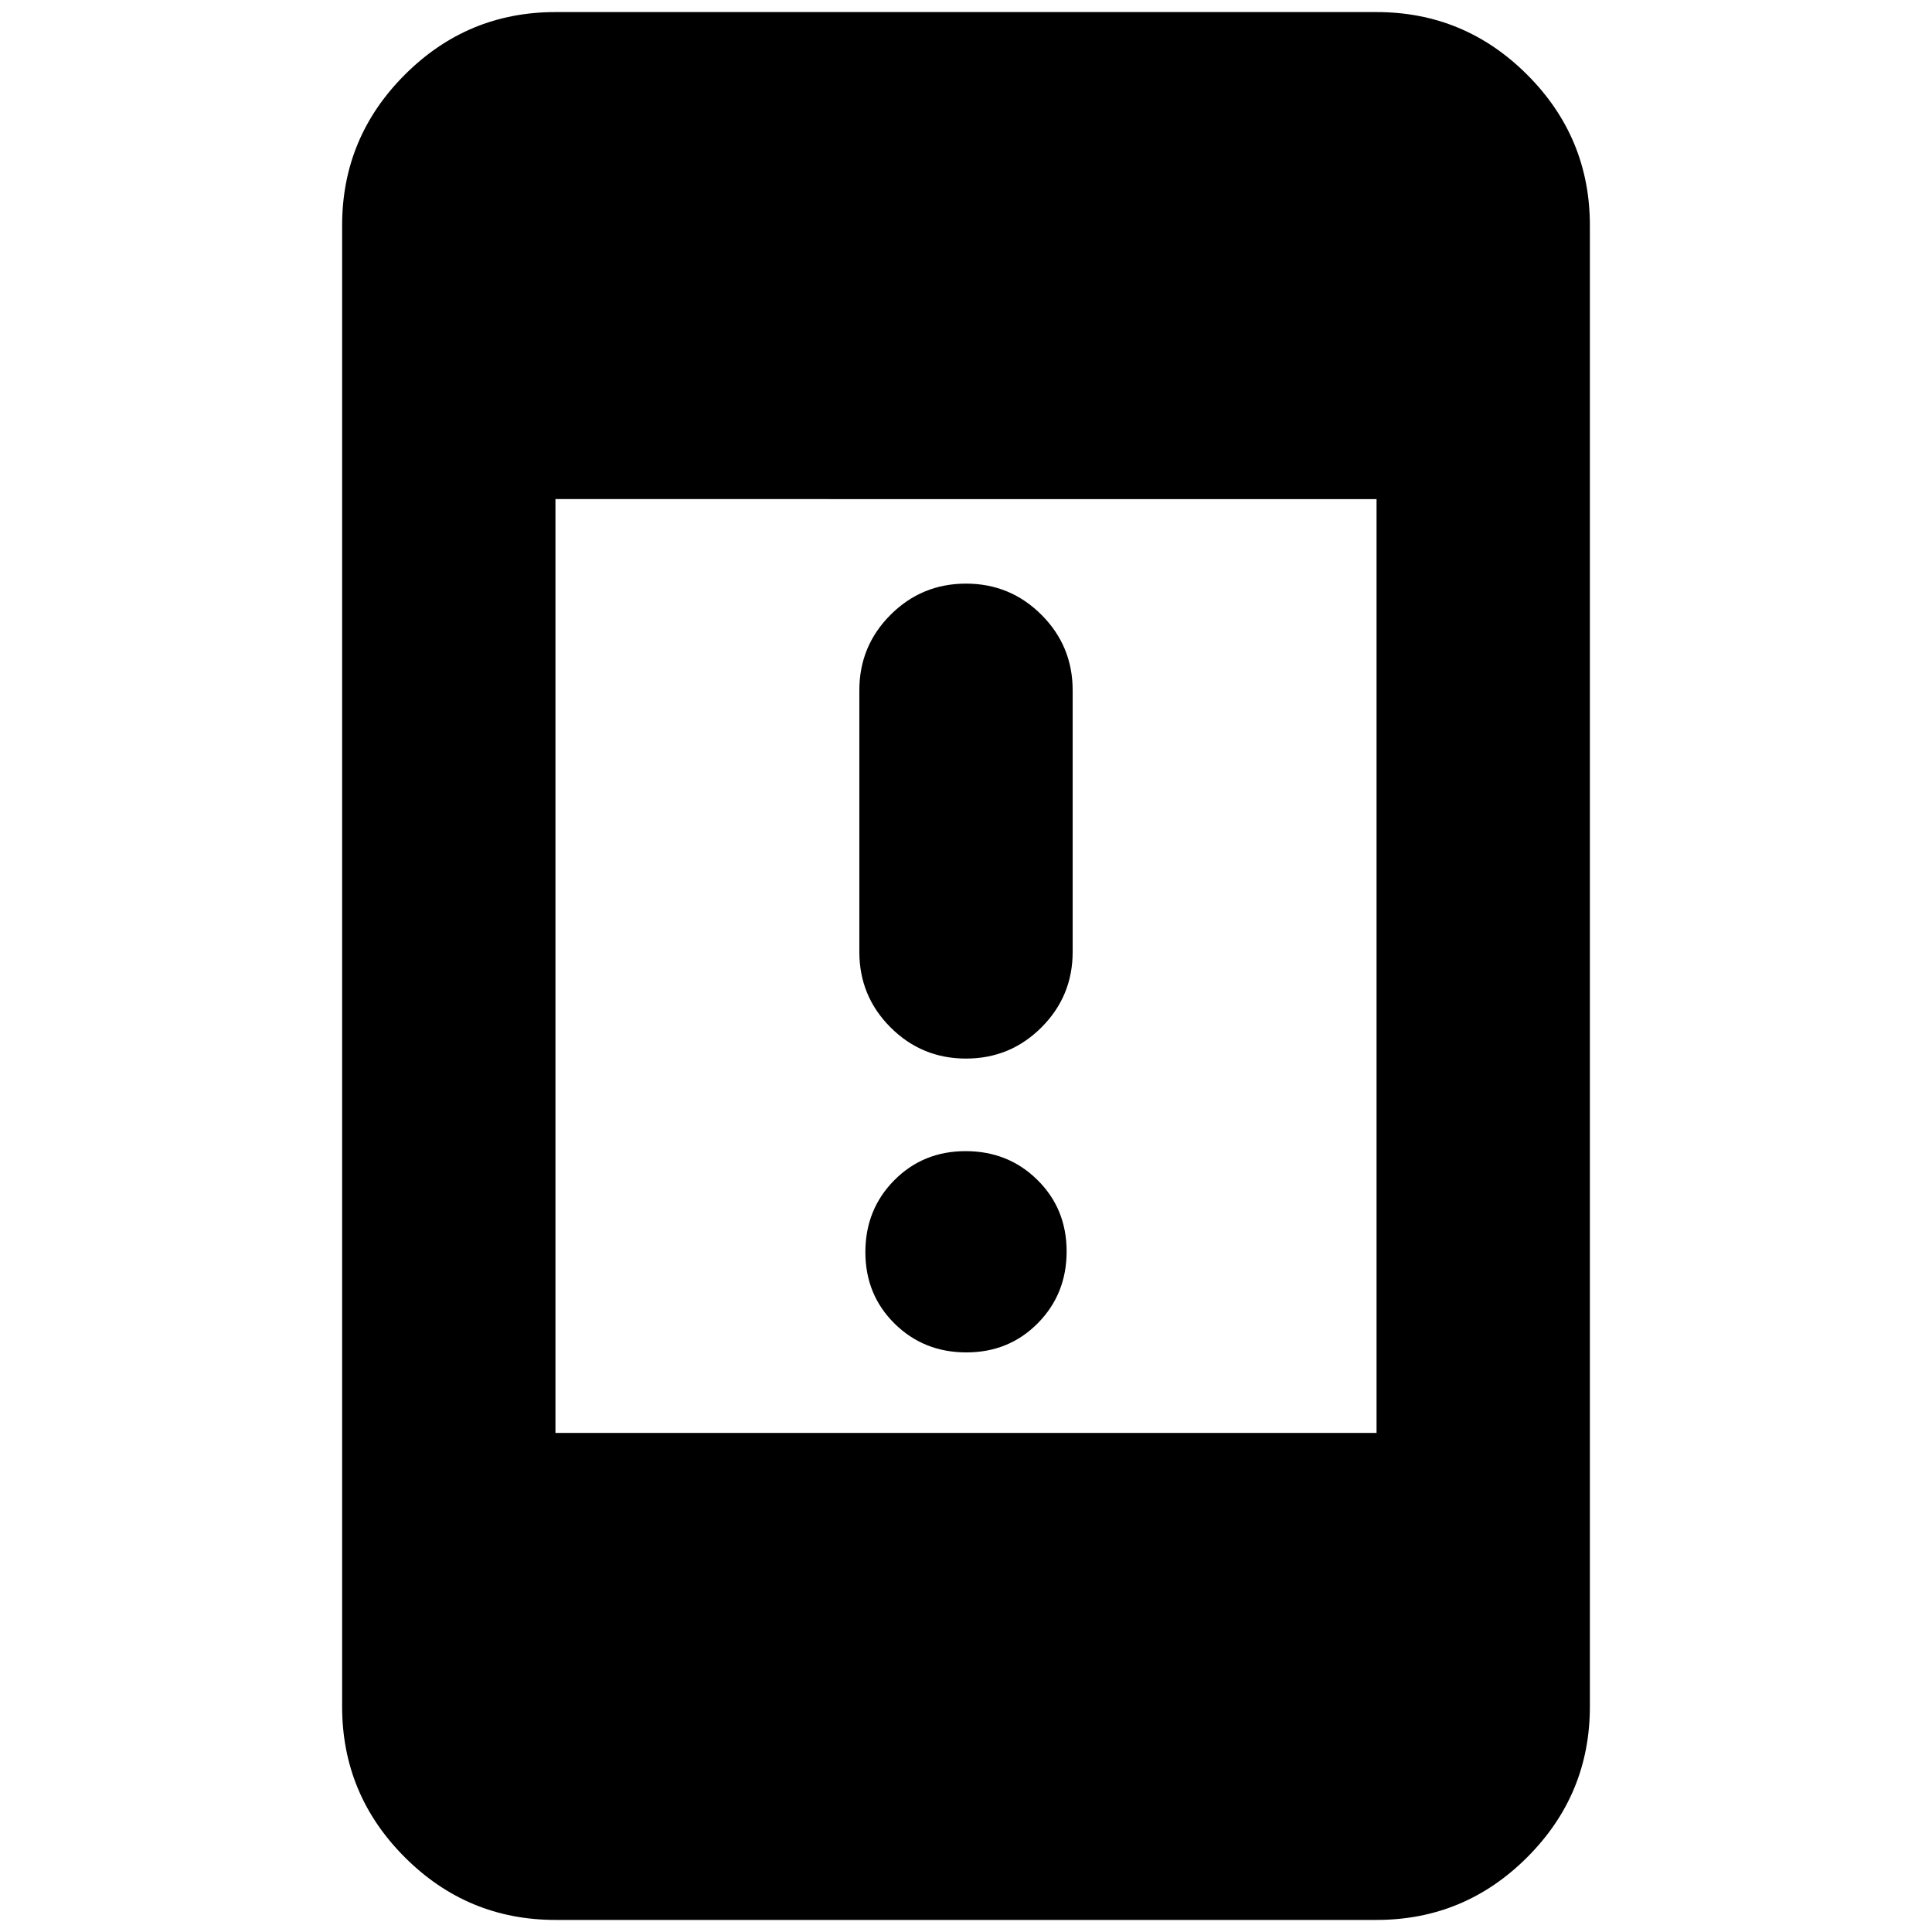 <svg xmlns="http://www.w3.org/2000/svg" height="24" viewBox="0 -960 960 960" width="24"><path d="M480.18-288q-21.18 0-35.68-14.32-14.5-14.33-14.5-35.5 0-21.18 14.32-35.68 14.33-14.5 35.5-14.5 21.18 0 35.68 14.32 14.5 14.33 14.5 35.5 0 21.18-14.32 35.68-14.33 14.5-35.5 14.5ZM480-434q-22 0-37.5-15.5T427-487v-130q0-22 15.5-37.5T480-670q22 0 37.5 15.5T533-617v130q0 22-15.5 37.5T480-434ZM276-6q-43.73 0-74.86-31.14Q170-68.28 170-112v-736q0-43.72 31.14-74.86Q232.27-954 276-954h408q43.72 0 74.86 31.14T790-848v736q0 43.72-31.14 74.86T684-6H276Zm0-242h408v-464H276v464Z"/></svg>
